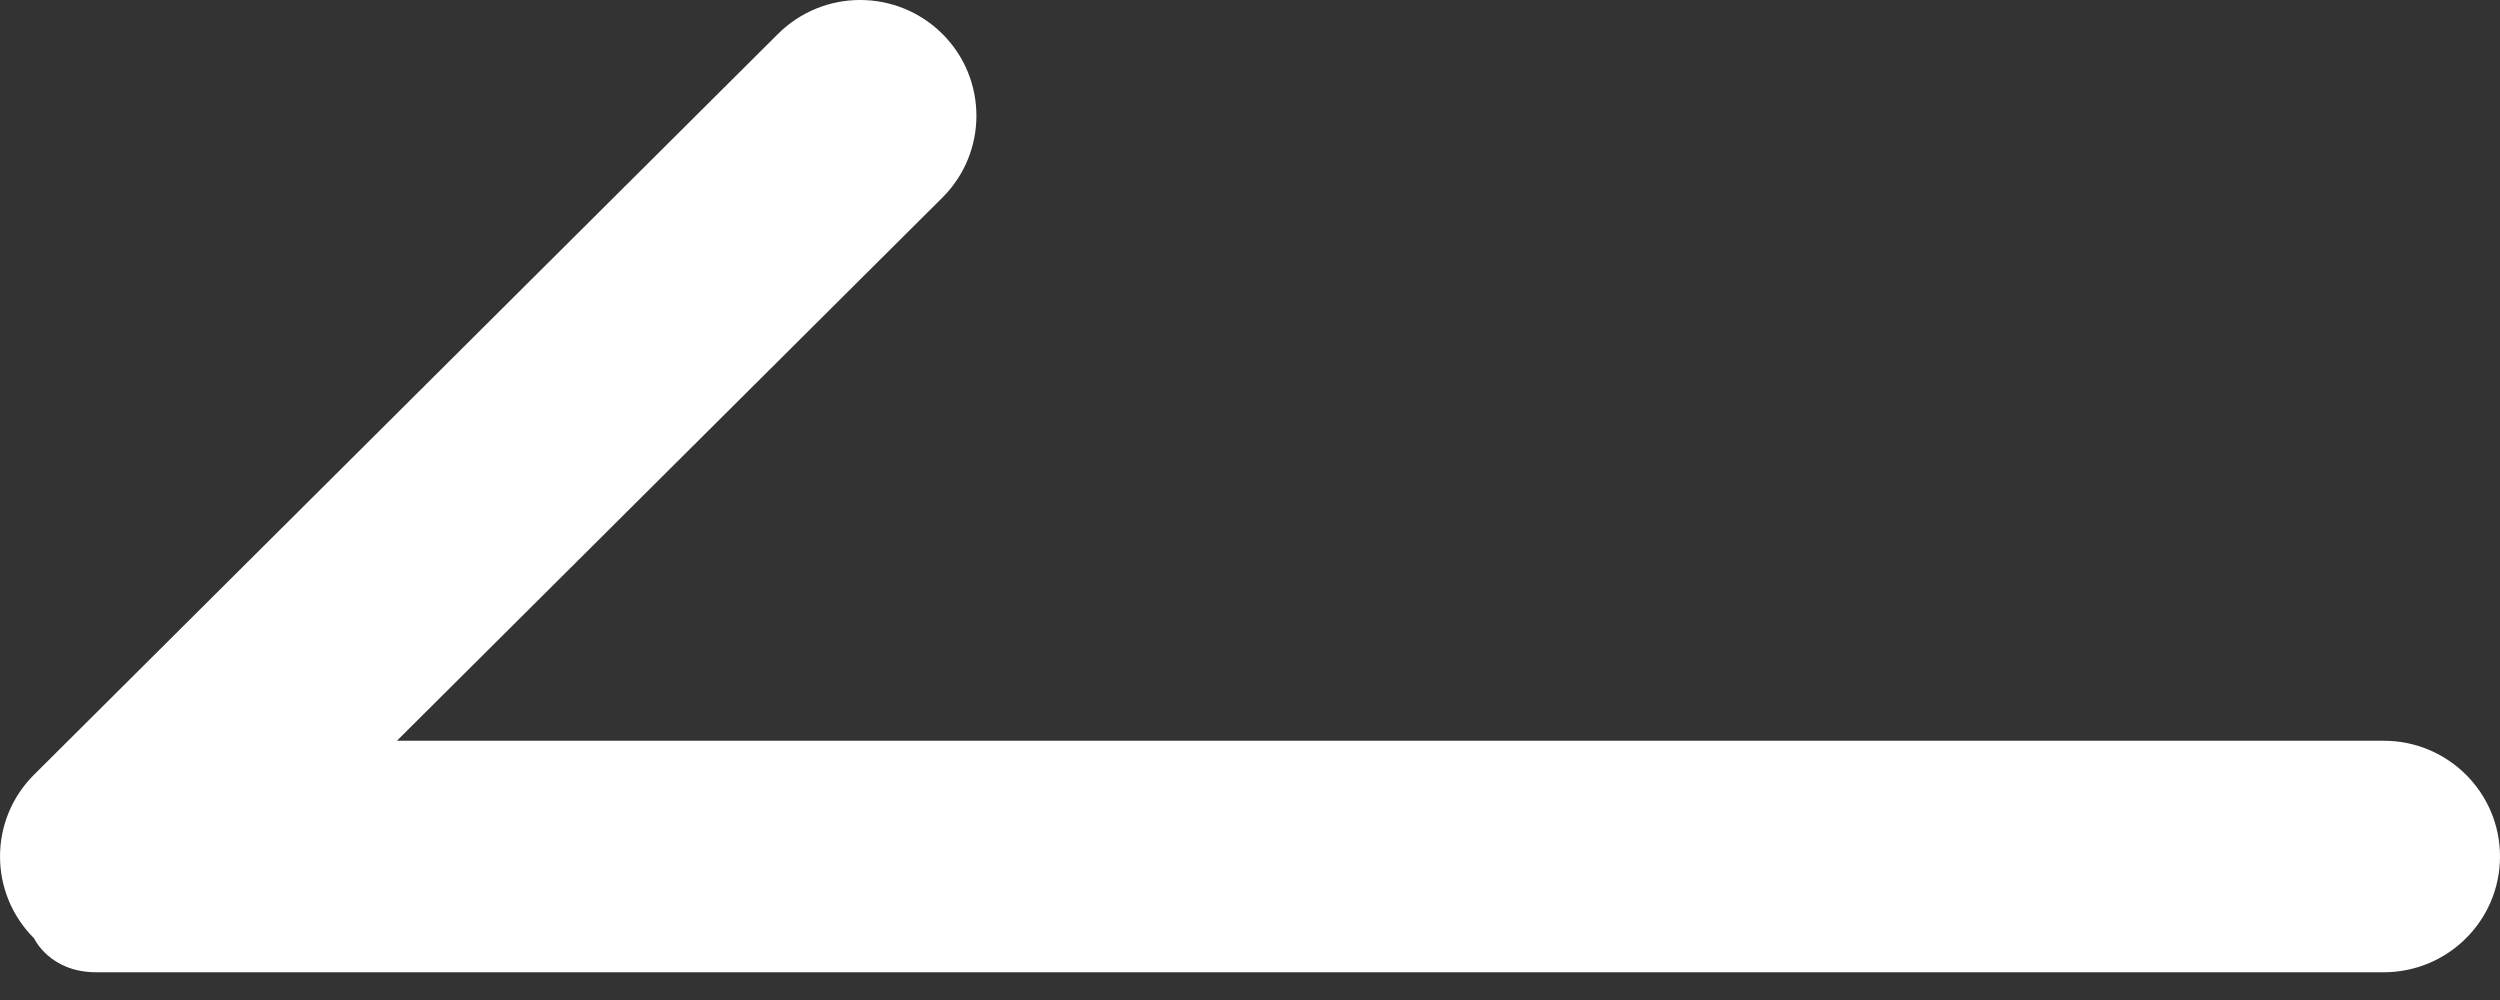 <svg width="30" height="12" viewBox="0 0 30 12" fill="none" xmlns="http://www.w3.org/2000/svg">
<rect x="0" y="0" width="30" height="12" fill="#333333" stroke="none"/>
<path d="M28.605 11.667L1.153 11.667C0.595 11.667 0.409 11.26 0.409 11.26C-0.136 10.717 -0.136 9.838 0.409 9.296L9.336 0.407C9.608 0.136 9.965 -3.8147e-05 10.322 -3.8147e-05C10.679 -3.8147e-05 11.036 0.136 11.309 0.407C11.853 0.949 11.853 1.829 11.309 2.371L4.763 8.889L28.605 8.889C29.375 8.889 30 9.511 30 10.278C30 11.045 29.375 11.667 28.605 11.667Z" fill="white"/>
</svg>
